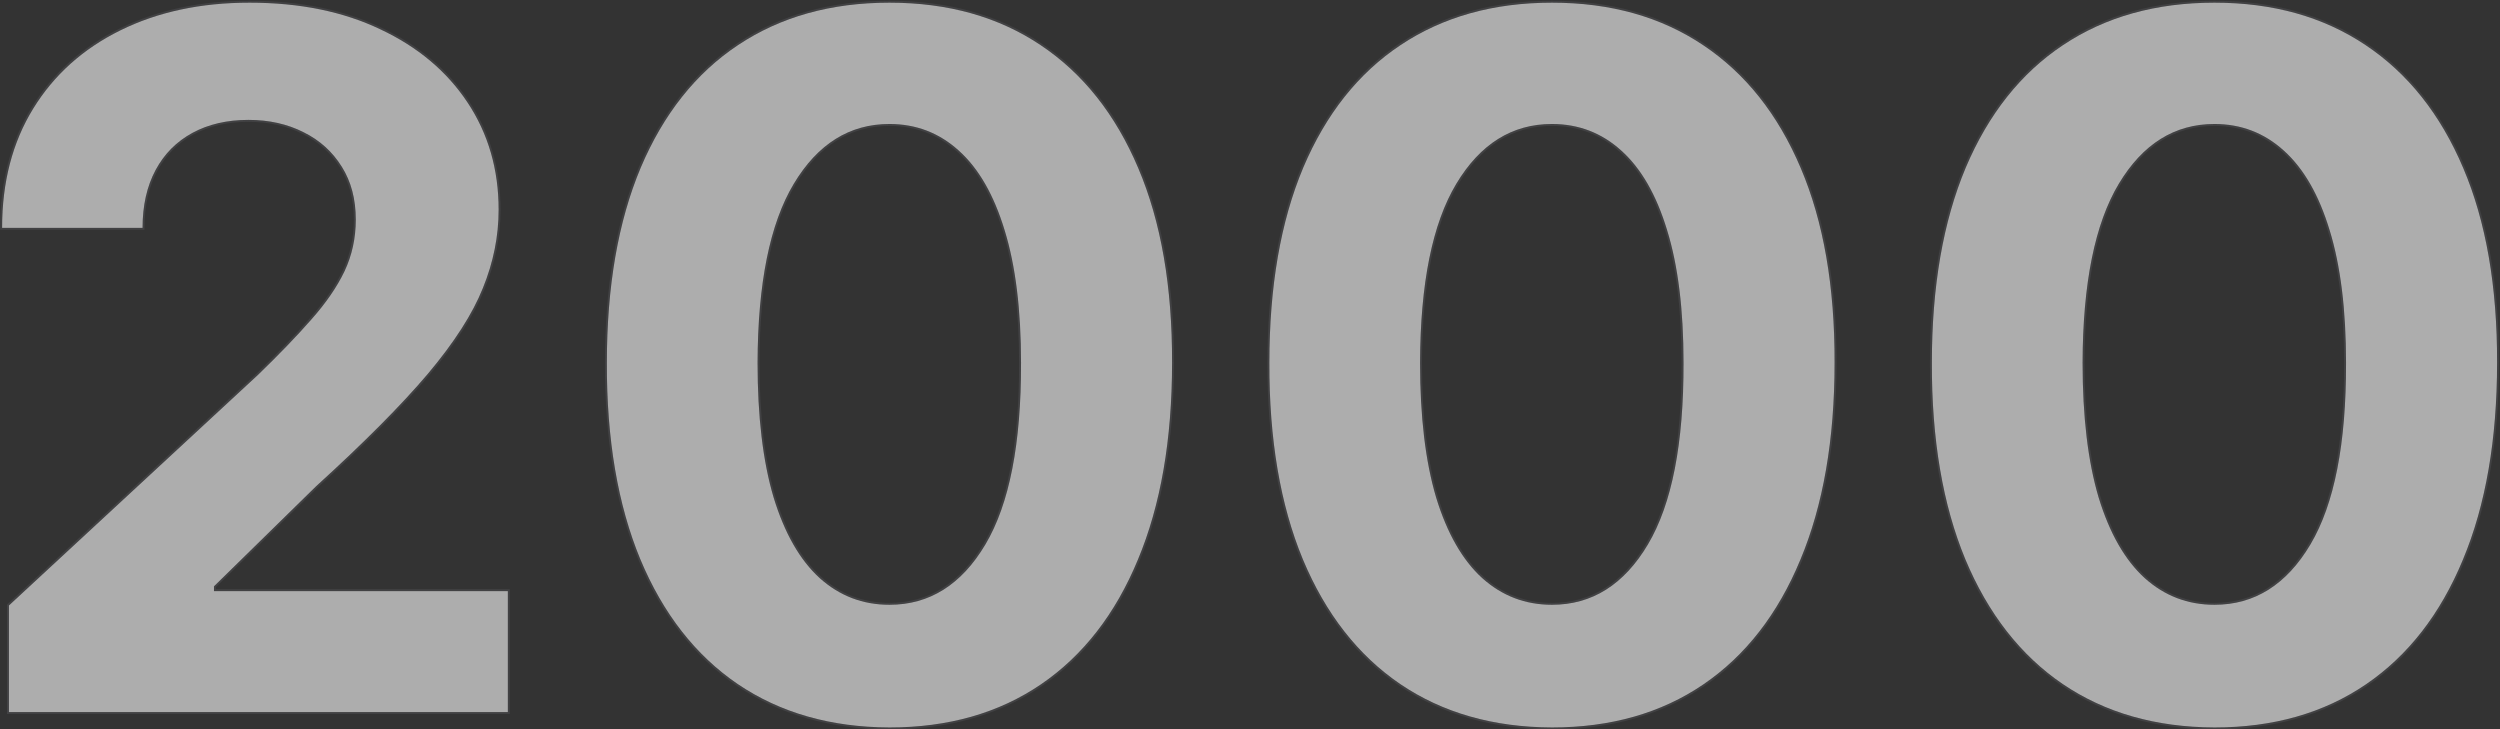 <svg width="1299" height="379" viewBox="0 0 1299 379" fill="none" xmlns="http://www.w3.org/2000/svg">
<rect x="0" y="0" width="1299" height="379" fill="#333333" stroke="none"/>
<path d="M4.646 370V314.602L134.085 194.751C145.094 184.098 154.327 174.51 161.784 165.987C169.36 157.465 175.101 149.119 179.007 140.952C182.913 132.666 184.867 123.729 184.867 114.141C184.867 103.487 182.44 94.314 177.587 86.619C172.733 78.807 166.105 72.829 157.7 68.686C149.296 64.425 139.767 62.294 129.114 62.294C117.987 62.294 108.28 64.543 99.994 69.041C91.708 73.539 85.316 79.991 80.818 88.395C76.32 96.799 74.071 106.802 74.071 118.402H1.095C1.095 94.609 6.481 73.954 17.253 56.435C28.025 38.916 43.117 25.362 62.53 15.774C81.943 6.186 104.315 1.392 129.646 1.392C155.688 1.392 178.356 6.009 197.651 15.242C217.064 24.356 232.156 37.022 242.928 53.239C253.699 69.456 259.085 88.04 259.085 108.992C259.085 122.723 256.363 136.276 250.918 149.652C245.591 163.028 236.062 177.884 222.331 194.219C208.6 210.436 189.246 229.908 164.27 252.635L111.18 304.659V307.145H263.879V370H4.646Z" fill="white" fill-opacity="0.6"/>
<path d="M462.166 377.99C431.626 377.872 405.348 370.355 383.331 355.44C361.432 340.526 344.564 318.923 332.727 290.632C321.008 262.341 315.208 228.31 315.326 188.537C315.326 148.883 321.186 115.088 332.905 87.152C344.742 59.216 361.61 37.969 383.508 23.409C405.525 8.731 431.744 1.392 462.166 1.392C492.587 1.392 518.747 8.731 540.646 23.409C562.663 38.087 579.59 59.394 591.427 87.33C603.264 115.147 609.124 148.883 609.005 188.537C609.005 228.428 603.087 262.519 591.25 290.81C579.531 319.1 562.722 340.703 540.824 355.618C518.925 370.533 492.706 377.99 462.166 377.99ZM462.166 314.247C482.999 314.247 499.63 303.771 512.059 282.82C524.488 261.868 530.644 230.44 530.525 188.537C530.525 160.956 527.684 137.992 522.003 119.645C516.439 101.297 508.508 87.507 498.21 78.274C488.03 69.041 476.015 64.425 462.166 64.425C441.451 64.425 424.879 74.782 412.45 95.497C400.021 116.212 393.747 147.225 393.629 188.537C393.629 216.473 396.411 239.792 401.974 258.494C407.656 277.079 415.646 291.046 425.944 300.398C436.243 309.631 448.316 314.247 462.166 314.247Z" fill="white" fill-opacity="0.6"/>
<path d="M806.404 377.99C775.864 377.872 749.586 370.355 727.569 355.44C705.67 340.526 688.802 318.923 676.965 290.632C665.247 262.341 659.446 228.31 659.565 188.537C659.565 148.883 665.424 115.088 677.143 87.152C688.98 59.216 705.848 37.969 727.747 23.409C749.764 8.731 775.983 1.392 806.404 1.392C836.826 1.392 862.986 8.731 884.884 23.409C906.901 38.087 923.828 59.394 935.666 87.33C947.503 115.147 953.362 148.883 953.244 188.537C953.244 228.428 947.325 262.519 935.488 290.81C923.769 319.1 906.96 340.703 885.062 355.618C863.163 370.533 836.944 377.99 806.404 377.99ZM806.404 314.247C827.238 314.247 843.869 303.771 856.298 282.82C868.727 261.868 874.882 230.44 874.764 188.537C874.764 160.956 871.923 137.992 866.241 119.645C860.677 101.297 852.746 87.507 842.448 78.274C832.268 69.041 820.254 64.425 806.404 64.425C785.689 64.425 769.117 74.782 756.688 95.497C744.259 116.212 737.986 147.225 737.867 188.537C737.867 216.473 740.649 239.792 746.212 258.494C751.894 277.079 759.884 291.046 770.183 300.398C780.481 309.631 792.555 314.247 806.404 314.247Z" fill="white" fill-opacity="0.6"/>
<path d="M1150.64 377.99C1120.1 377.872 1093.82 370.355 1071.81 355.44C1049.91 340.526 1033.04 318.923 1021.2 290.632C1009.48 262.341 1003.68 228.31 1003.8 188.537C1003.8 148.883 1009.66 115.088 1021.38 87.152C1033.22 59.216 1050.09 37.969 1071.98 23.409C1094 8.731 1120.22 1.392 1150.64 1.392C1181.06 1.392 1207.22 8.731 1229.12 23.409C1251.14 38.087 1268.07 59.394 1279.9 87.33C1291.74 115.147 1297.6 148.883 1297.48 188.537C1297.48 228.428 1291.56 262.519 1279.73 290.81C1268.01 319.1 1251.2 340.703 1229.3 355.618C1207.4 370.533 1181.18 377.99 1150.64 377.99ZM1150.64 314.247C1171.48 314.247 1188.11 303.771 1200.54 282.82C1212.96 261.868 1219.12 230.44 1219 188.537C1219 160.956 1216.16 137.992 1210.48 119.645C1204.92 101.297 1196.98 87.507 1186.69 78.274C1176.51 69.041 1164.49 64.425 1150.64 64.425C1129.93 64.425 1113.36 74.782 1100.93 95.497C1088.5 116.212 1082.22 147.225 1082.11 188.537C1082.11 216.473 1084.89 239.792 1090.45 258.494C1096.13 277.079 1104.12 291.046 1114.42 300.398C1124.72 309.631 1136.79 314.247 1150.64 314.247Z" fill="white" fill-opacity="0.6"/>
<path d="M4.146 370V370.5H4.646H263.879H264.379V370V307.145V306.645H263.879H111.68V304.869L164.606 253.005C164.609 253.003 164.611 253.001 164.613 252.999C189.594 230.267 208.963 210.781 222.713 194.542L222.714 194.541C236.463 178.183 246.027 163.282 251.381 149.84C256.849 136.407 259.585 122.79 259.585 108.992C259.585 87.949 254.175 69.267 243.344 52.962C232.517 36.662 217.351 23.939 197.865 14.79C178.49 5.519 155.746 0.892 129.646 0.892C104.251 0.892 81.801 5.698 62.309 15.326C42.816 24.953 27.651 38.569 16.827 56.173C6 73.782 0.595 94.532 0.595 118.402V118.902H1.095H74.071H74.571V118.402C74.571 106.866 76.807 96.948 81.259 88.631C85.712 80.312 92.034 73.932 100.233 69.481C108.434 65.029 118.055 62.794 129.114 62.794C139.699 62.794 149.149 64.911 157.474 69.132L157.479 69.135C165.801 73.237 172.359 79.152 177.162 86.883L177.164 86.886C181.959 94.487 184.367 103.565 184.367 114.141C184.367 123.658 182.429 132.521 178.556 140.737C174.674 148.852 168.963 157.159 161.41 165.655L161.408 165.658C153.963 174.166 144.742 183.743 133.742 194.388C133.74 194.39 133.739 194.391 133.738 194.392L4.307 314.235L4.146 314.384V314.602V370ZM462.164 378.49H462.166C492.79 378.49 519.111 371.011 541.105 356.031C563.096 341.054 579.961 319.368 591.711 291.003C603.58 262.636 609.505 228.476 609.505 188.538C609.624 148.837 603.758 115.03 591.888 87.135C580.018 59.123 563.033 37.733 540.924 22.994C518.931 8.252 492.671 0.892 462.166 0.892C431.661 0.892 405.342 8.252 383.231 22.993C361.239 37.615 344.313 58.946 332.444 86.957L332.443 86.959C320.693 114.971 314.827 148.835 314.826 188.535C314.708 228.356 320.515 262.456 332.265 290.824L332.266 290.825C344.134 319.191 361.059 340.876 383.049 355.854L383.05 355.854C405.161 370.833 431.54 378.371 462.164 378.49ZM530.025 188.537V188.538C530.144 230.409 523.99 261.728 511.629 282.565C499.272 303.395 482.79 313.747 462.166 313.747C448.439 313.747 436.484 309.176 426.278 300.026C416.069 290.754 408.118 276.879 402.453 258.35C396.908 239.71 394.129 216.443 394.129 188.538C394.247 147.261 400.518 116.355 412.879 95.754C425.235 75.16 441.659 64.925 462.166 64.925C475.892 64.925 487.787 69.496 497.874 78.645L497.876 78.647C508.085 87.799 515.977 101.498 521.524 119.79L521.525 119.793C527.187 138.077 530.025 160.987 530.025 188.537ZM806.402 378.49H806.404C837.029 378.49 863.349 371.011 885.343 356.031C907.334 341.054 924.199 319.368 935.949 291.003C947.818 262.636 953.744 228.476 953.744 188.538C953.862 148.837 947.996 115.03 936.126 87.135C924.257 59.123 907.272 37.733 885.162 22.994C863.169 8.252 836.909 0.892 806.404 0.892C775.899 0.892 749.581 8.252 727.47 22.993C705.478 37.615 688.552 58.945 676.682 86.957L676.682 86.959C664.931 114.971 659.065 148.835 659.065 188.535C658.946 228.356 664.753 262.456 676.503 290.824L676.504 290.825C688.372 319.191 705.297 340.876 727.288 355.854L727.289 355.854C749.4 370.833 775.778 378.371 806.402 378.49ZM874.264 188.537V188.538C874.382 230.409 868.228 261.728 855.868 282.565C843.511 303.395 827.028 313.747 806.404 313.747C792.678 313.747 780.723 309.176 770.516 300.026C760.308 290.754 752.356 276.879 746.691 258.35C741.146 239.71 738.367 216.443 738.367 188.538C738.486 147.261 744.757 116.355 757.117 95.754C769.473 75.16 785.897 64.925 806.404 64.925C820.13 64.925 832.025 69.496 842.112 78.645L842.114 78.647C852.323 87.799 860.216 101.498 865.762 119.79L865.763 119.793C871.425 138.077 874.264 160.987 874.264 188.537ZM1150.64 378.49H1150.64C1181.27 378.49 1207.59 371.011 1229.58 356.031C1251.57 341.054 1268.44 319.368 1280.19 291.003C1292.06 262.635 1297.98 228.475 1297.98 188.538C1298.1 148.836 1292.23 115.03 1280.36 87.135C1268.49 59.123 1251.51 37.734 1229.4 22.994C1207.41 8.252 1181.15 0.892 1150.64 0.892C1120.14 0.892 1093.82 8.252 1071.71 22.993C1049.72 37.615 1032.79 58.945 1020.92 86.957L1020.92 86.959C1009.17 114.971 1003.3 148.835 1003.3 188.535C1003.18 228.356 1008.99 262.456 1020.74 290.824L1020.74 290.825C1032.61 319.191 1049.54 340.876 1071.53 355.854L1071.53 355.854C1093.64 370.833 1120.02 378.371 1150.64 378.49ZM1210 119.79L1210 119.793C1215.66 138.077 1218.5 160.987 1218.5 188.537C1218.62 230.409 1212.47 261.728 1200.11 282.565C1187.75 303.395 1171.27 313.747 1150.64 313.747C1136.92 313.747 1124.96 309.177 1114.76 300.028C1104.55 290.757 1096.59 276.88 1090.93 258.35C1085.38 239.709 1082.61 216.443 1082.61 188.538C1082.72 147.261 1088.99 116.355 1101.36 95.754C1113.71 75.16 1130.14 64.925 1150.64 64.925C1164.37 64.925 1176.26 69.496 1186.35 78.645L1186.35 78.647C1196.56 87.799 1204.45 101.498 1210 119.79Z" stroke="#9796A5" stroke-opacity="0.15"/>
</svg>
